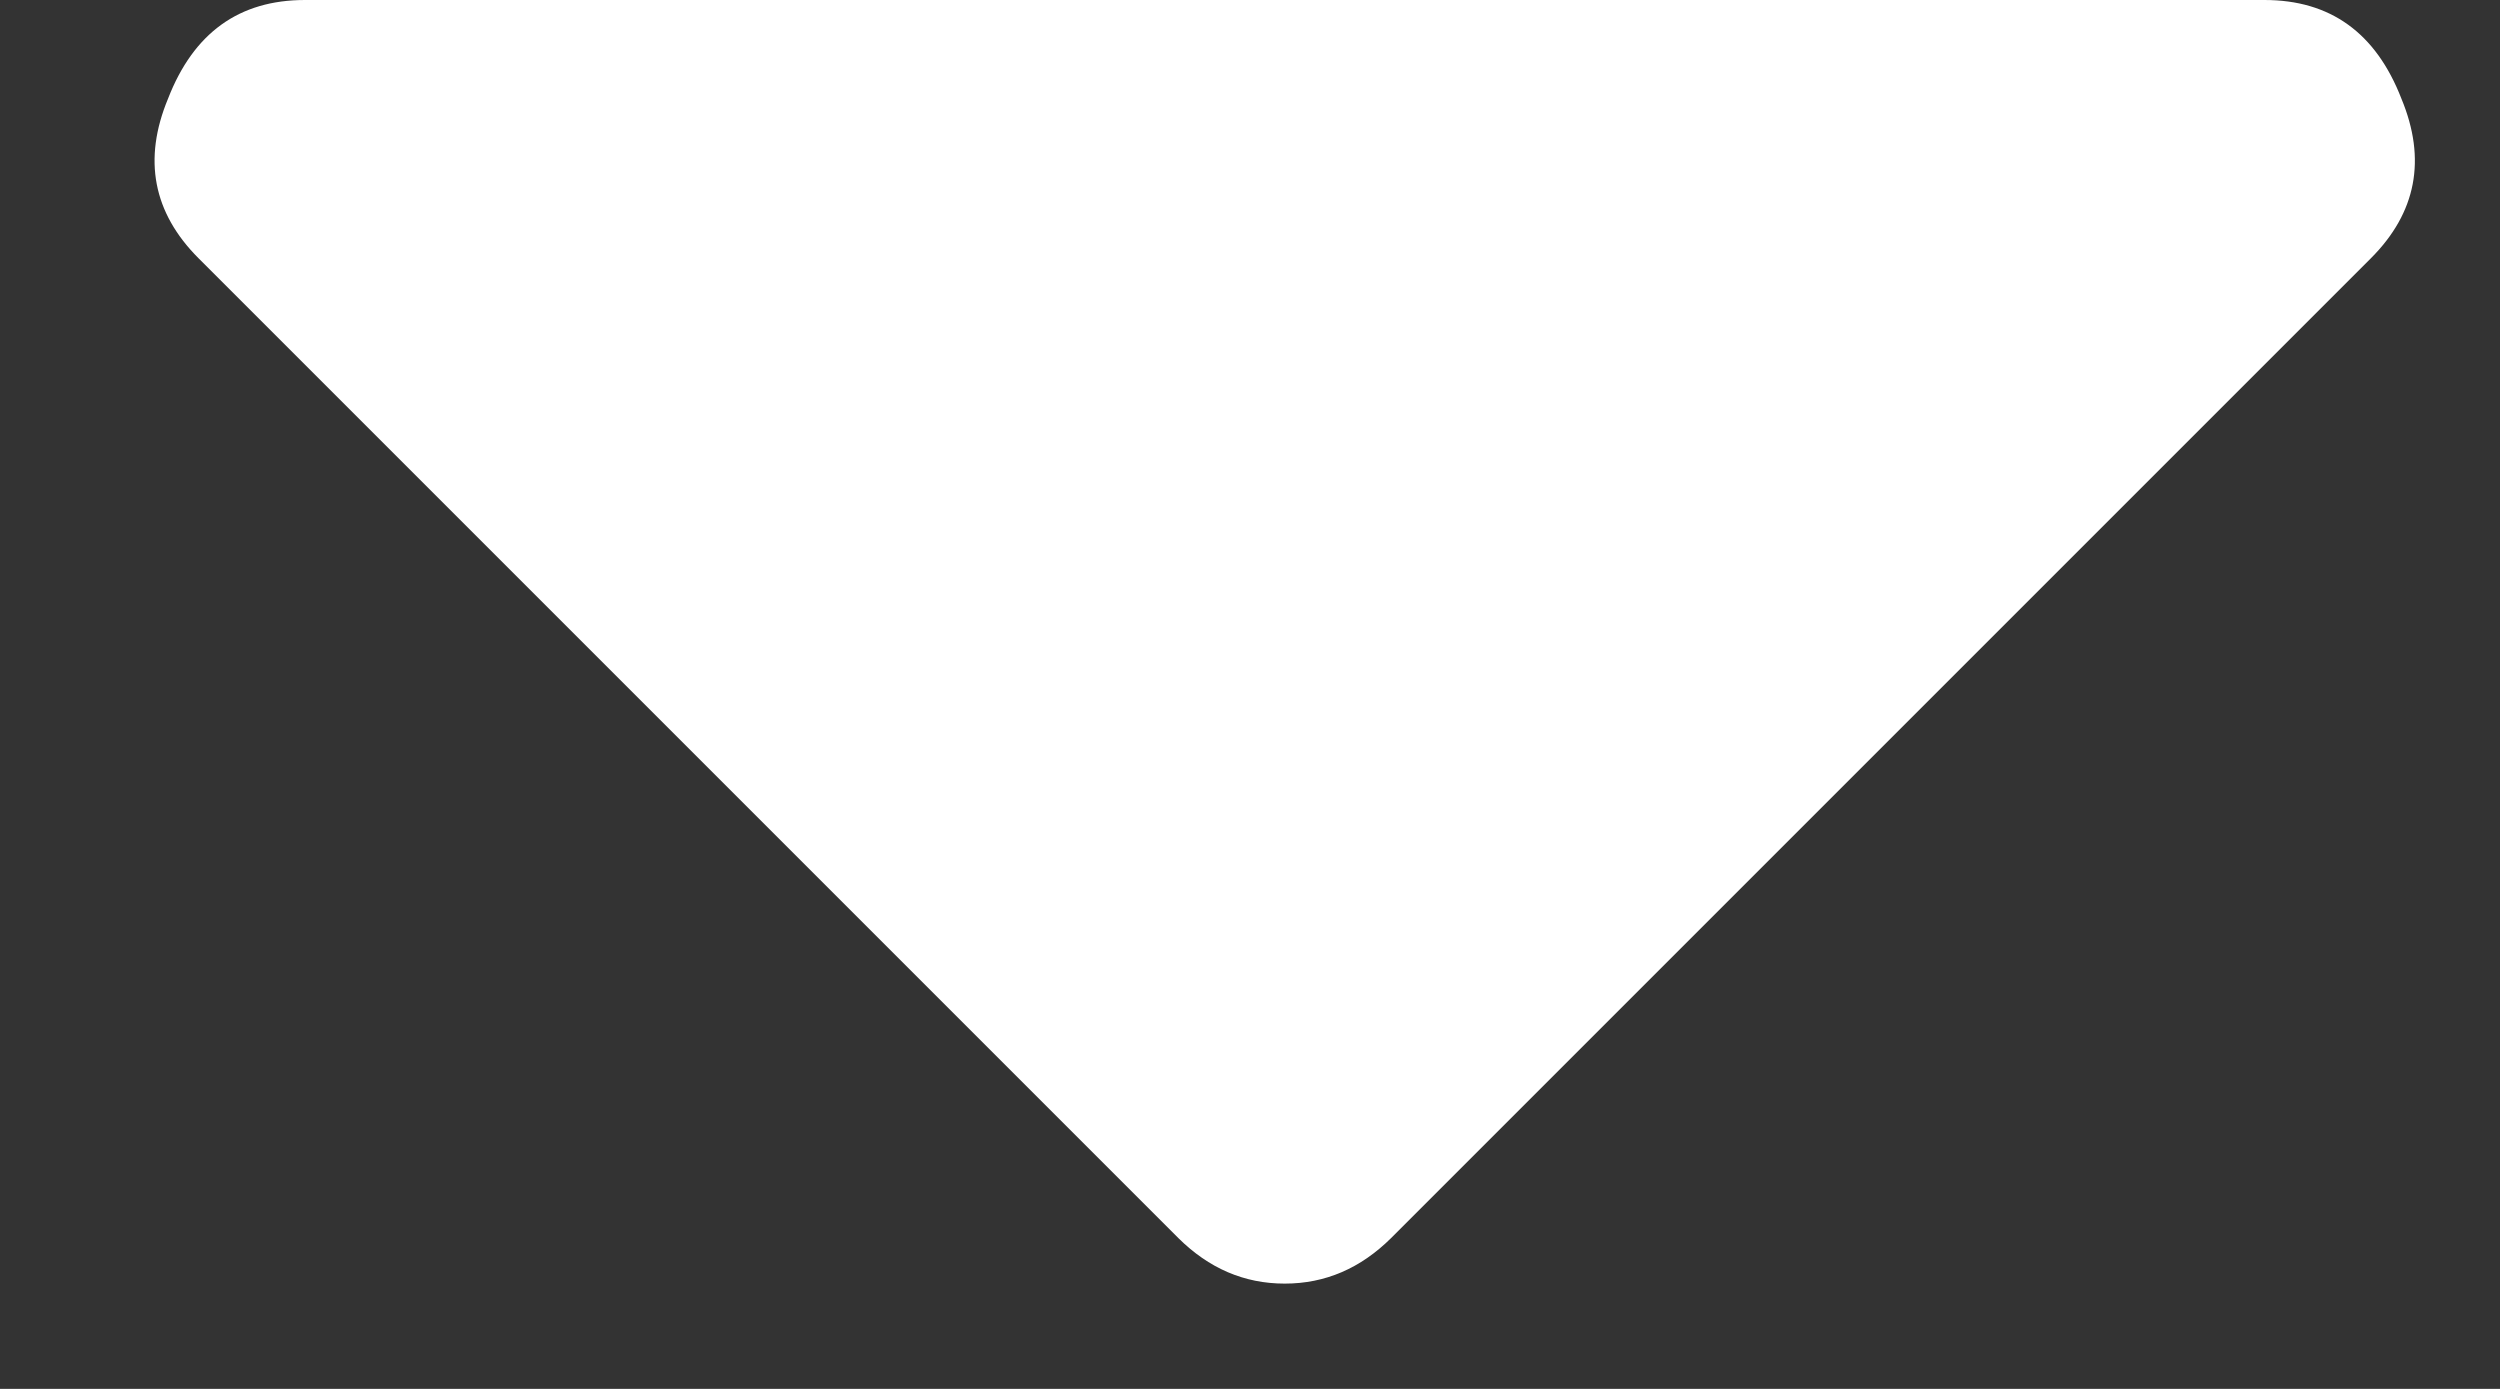 <svg width="9" height="5" viewBox="0 0 9 5" fill="none" xmlns="http://www.w3.org/2000/svg">
<rect x="0" y="0" width="9" height="5" fill="#333333" stroke="none"/>
<path d="M1.098 0H8.152C8.389 0 8.553 0.118 8.645 0.355C8.736 0.574 8.699 0.766 8.535 0.93L5.008 4.457C4.898 4.566 4.771 4.621 4.625 4.621C4.479 4.621 4.352 4.566 4.242 4.457L0.715 0.93C0.551 0.766 0.514 0.574 0.605 0.355C0.697 0.118 0.861 0 1.098 0Z" fill="white"/>
</svg>
